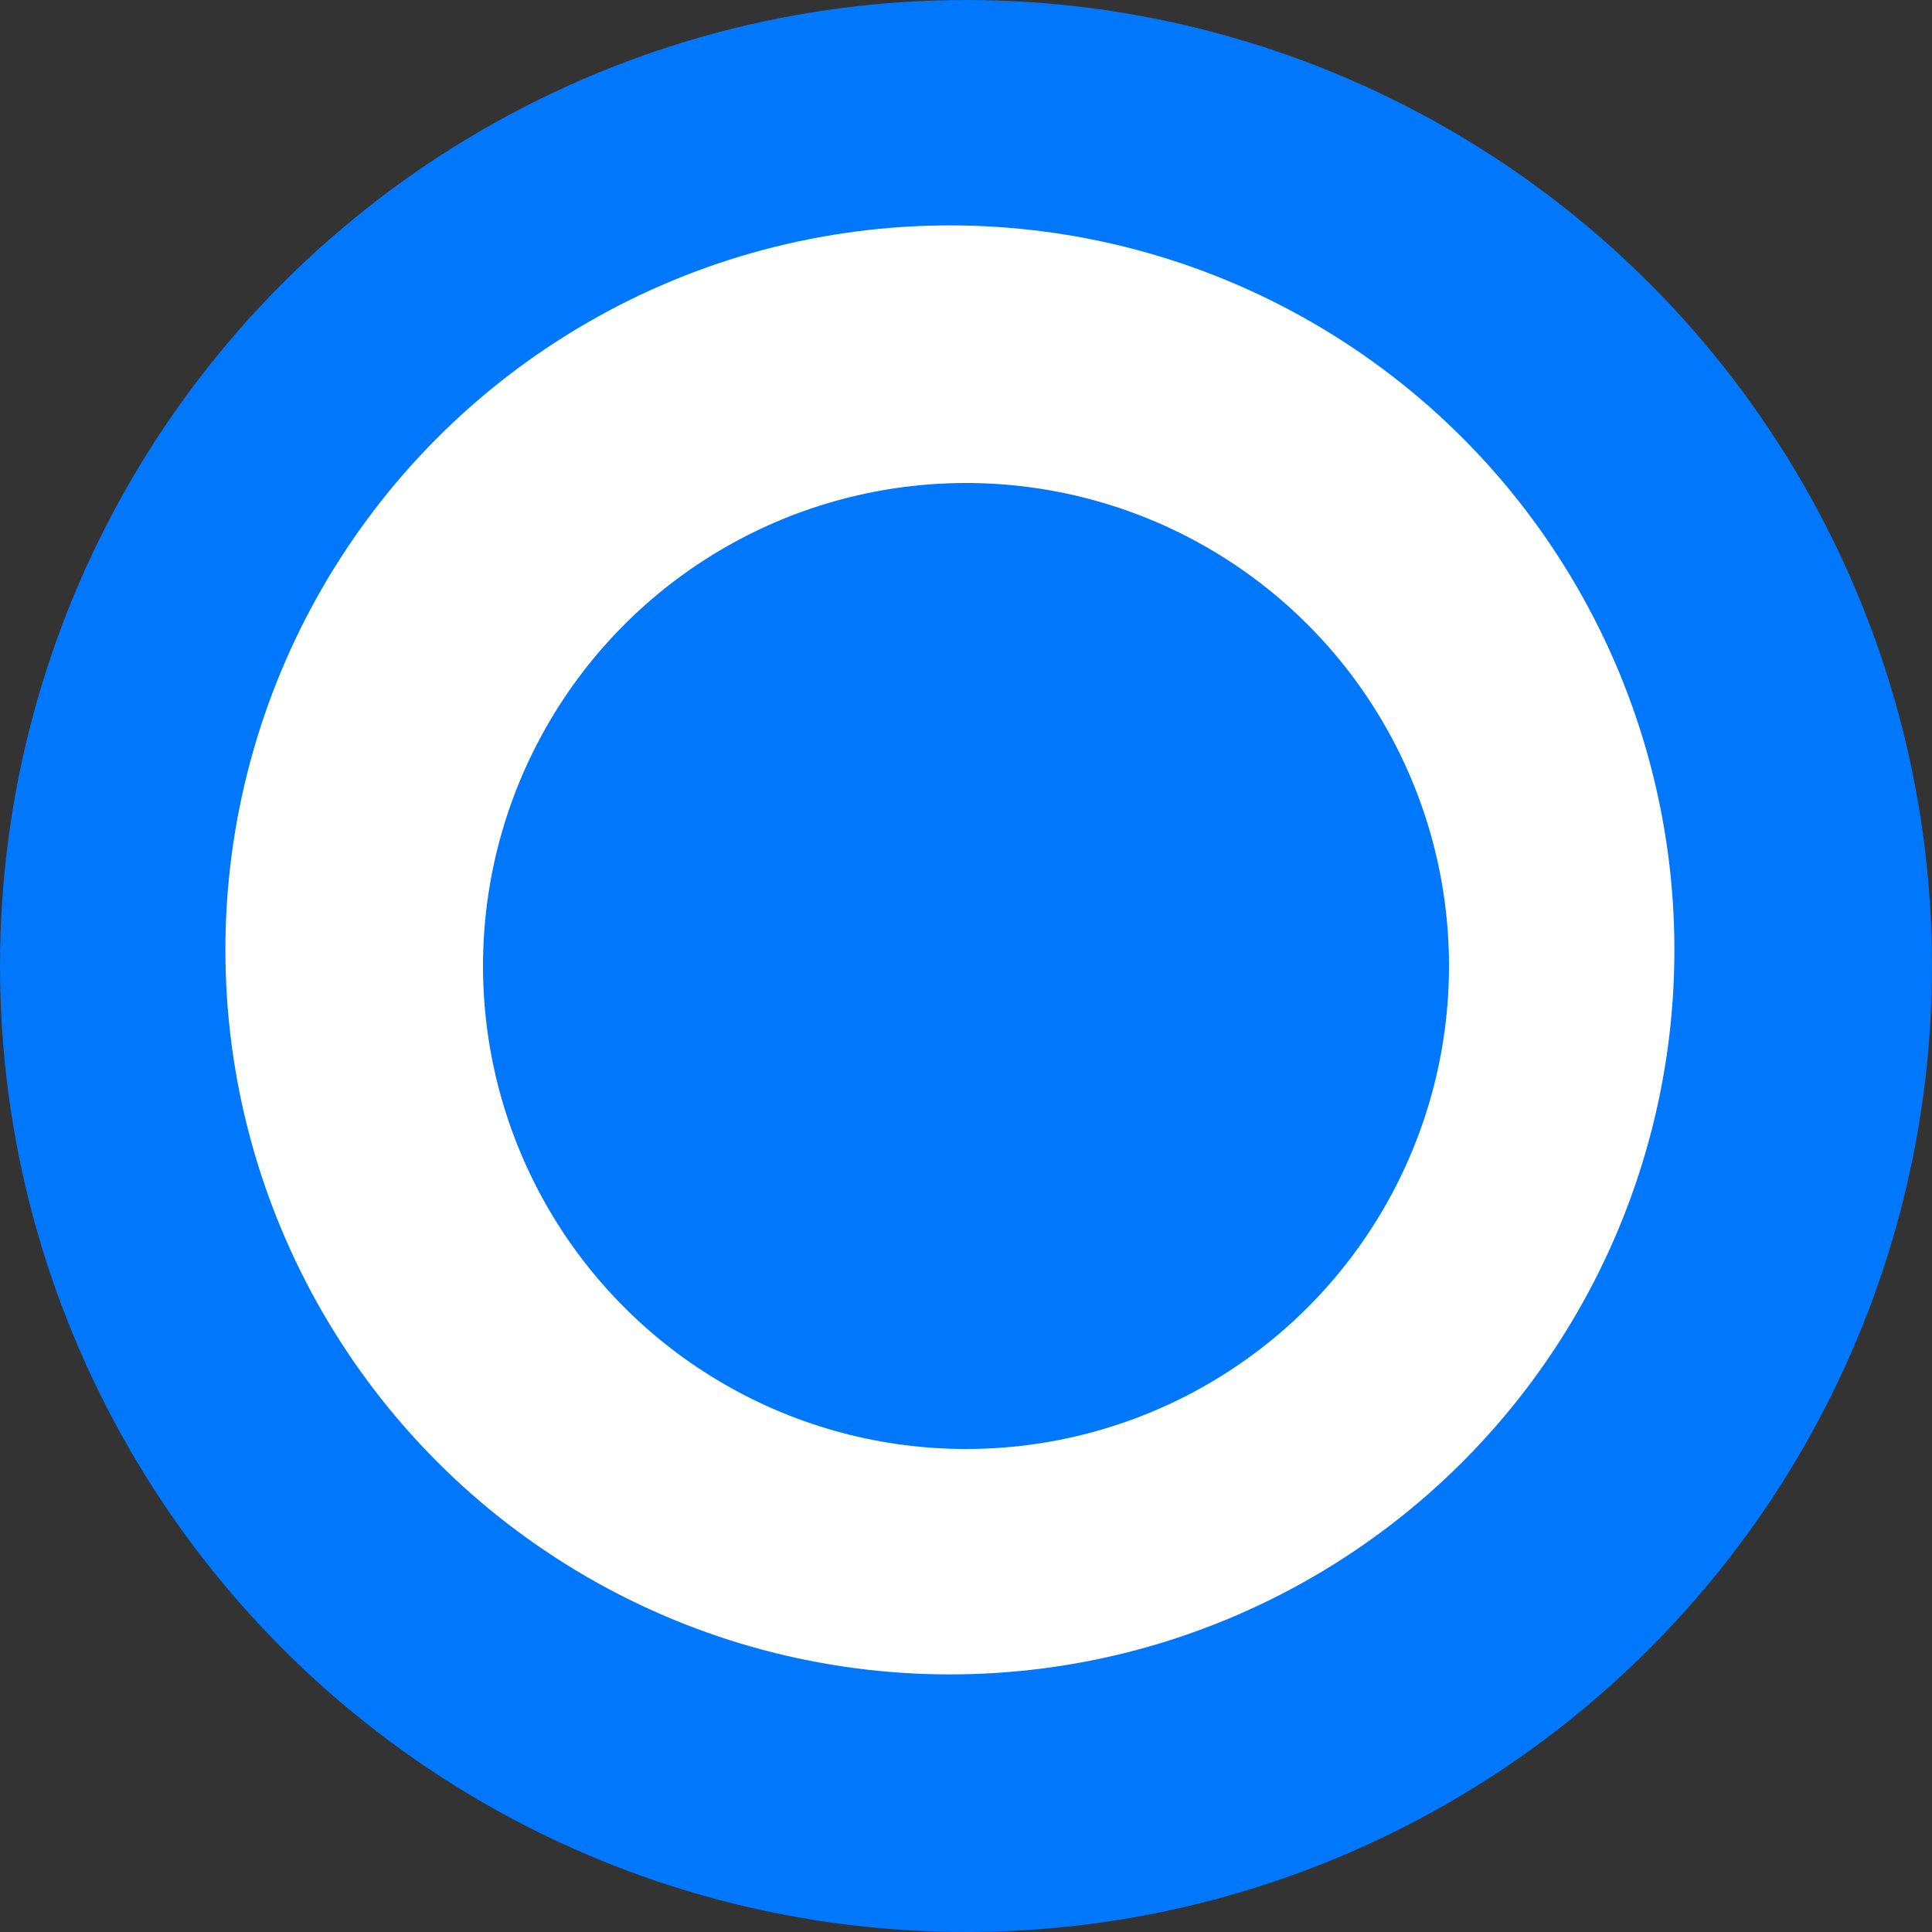 <svg width="60" height="60" viewBox="0 0 60 60" fill="none" xmlns="http://www.w3.org/2000/svg">
<rect x="0" y="0" width="60" height="60" fill="#333333" stroke="none"/>
<circle cx="30" cy="30" r="30" fill="#0177FB"/>
<circle cx="29.5" cy="29.5" r="22.5" fill="white"/>
<circle cx="30" cy="30" r="15" fill="#0177FB"/>
</svg>
